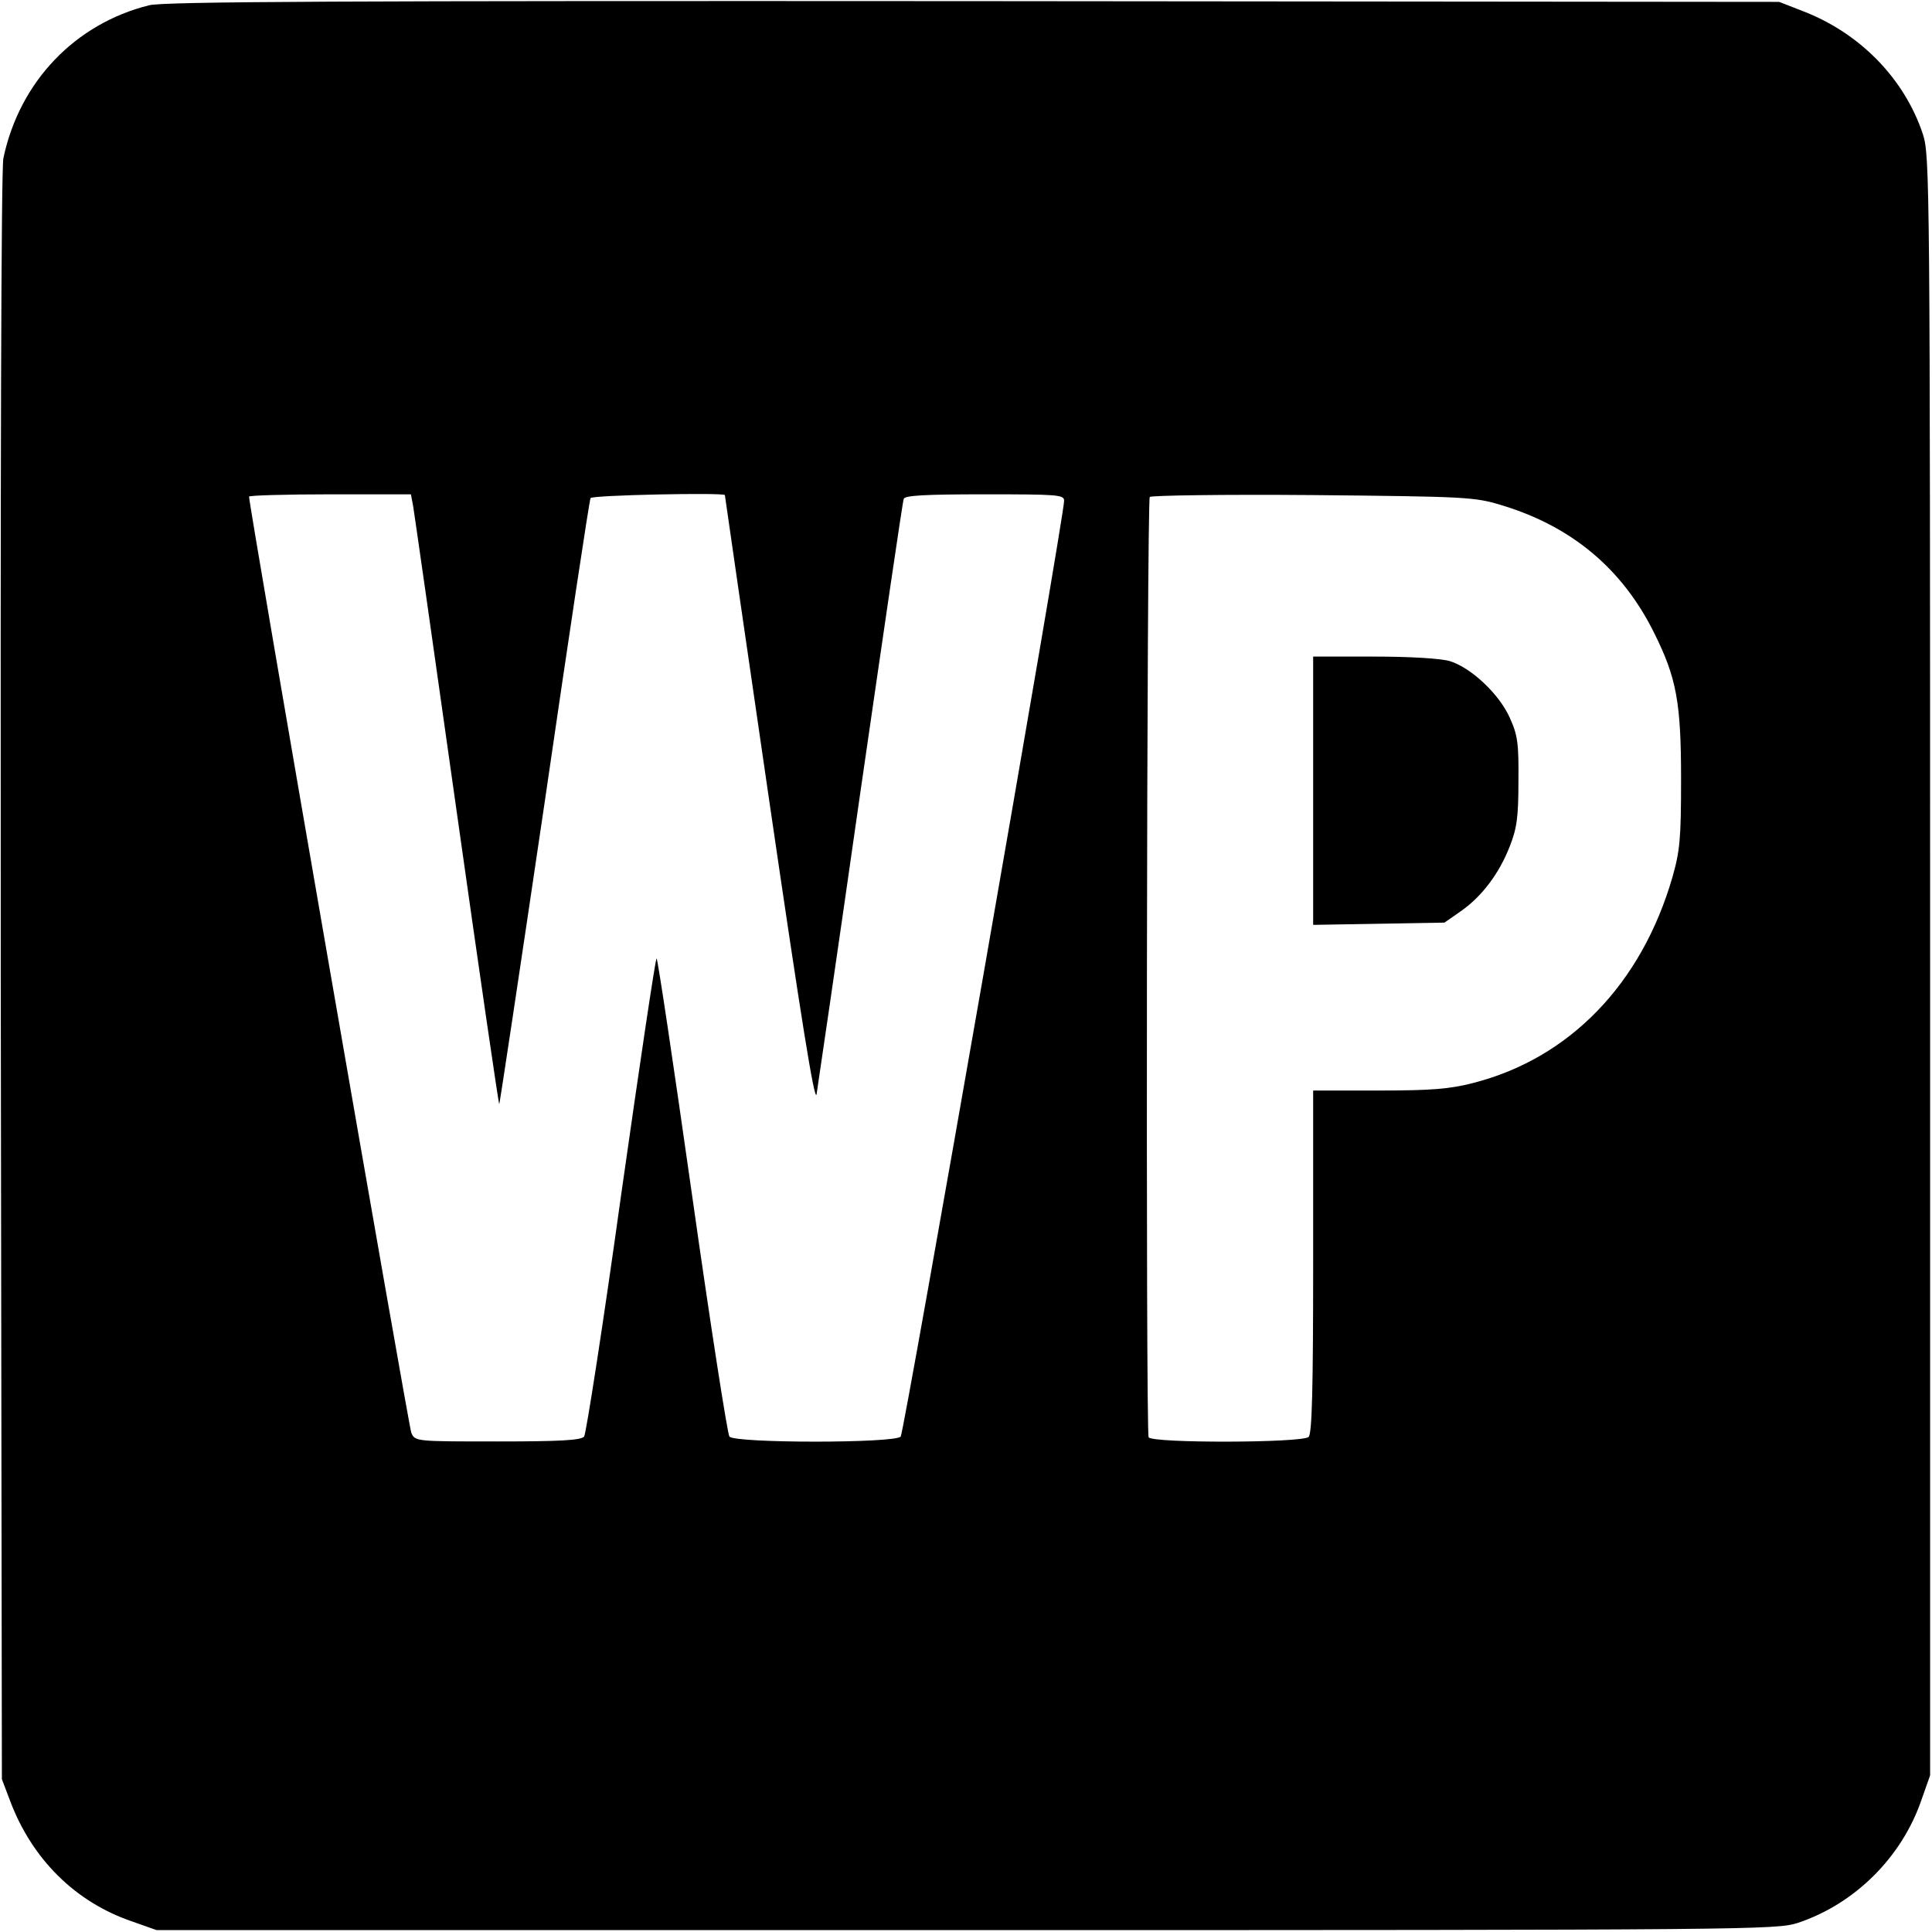<?xml version="1.0" standalone="no"?>
<!DOCTYPE svg PUBLIC "-//W3C//DTD SVG 20010904//EN"
 "http://www.w3.org/TR/2001/REC-SVG-20010904/DTD/svg10.dtd">
<svg version="1.0" xmlns="http://www.w3.org/2000/svg"
 width="512pt" height="512pt" viewBox="0 0 512 512"
 preserveAspectRatio="xMidYMid meet">
<g transform="translate(0,512) scale(0.1,-0.1)"
fill="#000000" stroke="none">
<path d="M395 5106 c-196 -49 -343 -202 -386 -405 -6 -29 -8 -816 -7 -2171 l3
-2125 22 -58 c58 -154 173 -268 323 -319 l65 -23 2145 0 c2089 0 2147 1 2204
19 151 50 276 174 328 326 l23 65 0 2145 c0 2089 -1 2147 -19 2204 -49 148
-168 270 -322 328 l-59 23 -2135 2 c-1671 1 -2146 -1 -2185 -11z m700 -1328
c3 -18 55 -381 115 -807 60 -425 111 -775 113 -777 1 -2 55 357 120 797 64
440 119 804 122 809 5 8 353 15 356 8 0 -2 53 -367 118 -813 83 -568 120 -800
125 -775 3 19 56 379 116 800 61 421 112 771 115 778 3 9 56 12 215 12 193 0
210 -1 210 -17 1 -38 -424 -2469 -433 -2480 -14 -18 -440 -18 -454 0 -5 6 -50
294 -99 640 -49 345 -91 627 -94 627 -3 0 -45 -282 -94 -627 -48 -346 -93
-634 -98 -640 -8 -10 -66 -13 -229 -13 -218 0 -219 0 -229 23 -7 17 -430 2455
-430 2481 0 3 97 6 215 6 l214 0 6 -32z m2885 3 c185 -56 319 -168 403 -337
60 -120 72 -185 72 -389 0 -158 -3 -190 -23 -260 -82 -283 -273 -480 -528
-545 -62 -16 -110 -20 -251 -20 l-173 0 0 -453 c0 -339 -3 -456 -12 -465 -16
-16 -414 -17 -424 -1 -8 13 -5 2479 3 2492 3 4 196 7 432 5 408 -4 429 -5 501
-27z"/>
<path d="M3480 3024 l0 -355 174 3 174 3 43 30 c56 39 102 100 130 172 19 48
23 78 23 173 1 100 -2 122 -23 168 -28 63 -103 133 -159 150 -23 7 -105 12
-201 12 l-161 0 0 -356z"/>
</g>
</svg>
